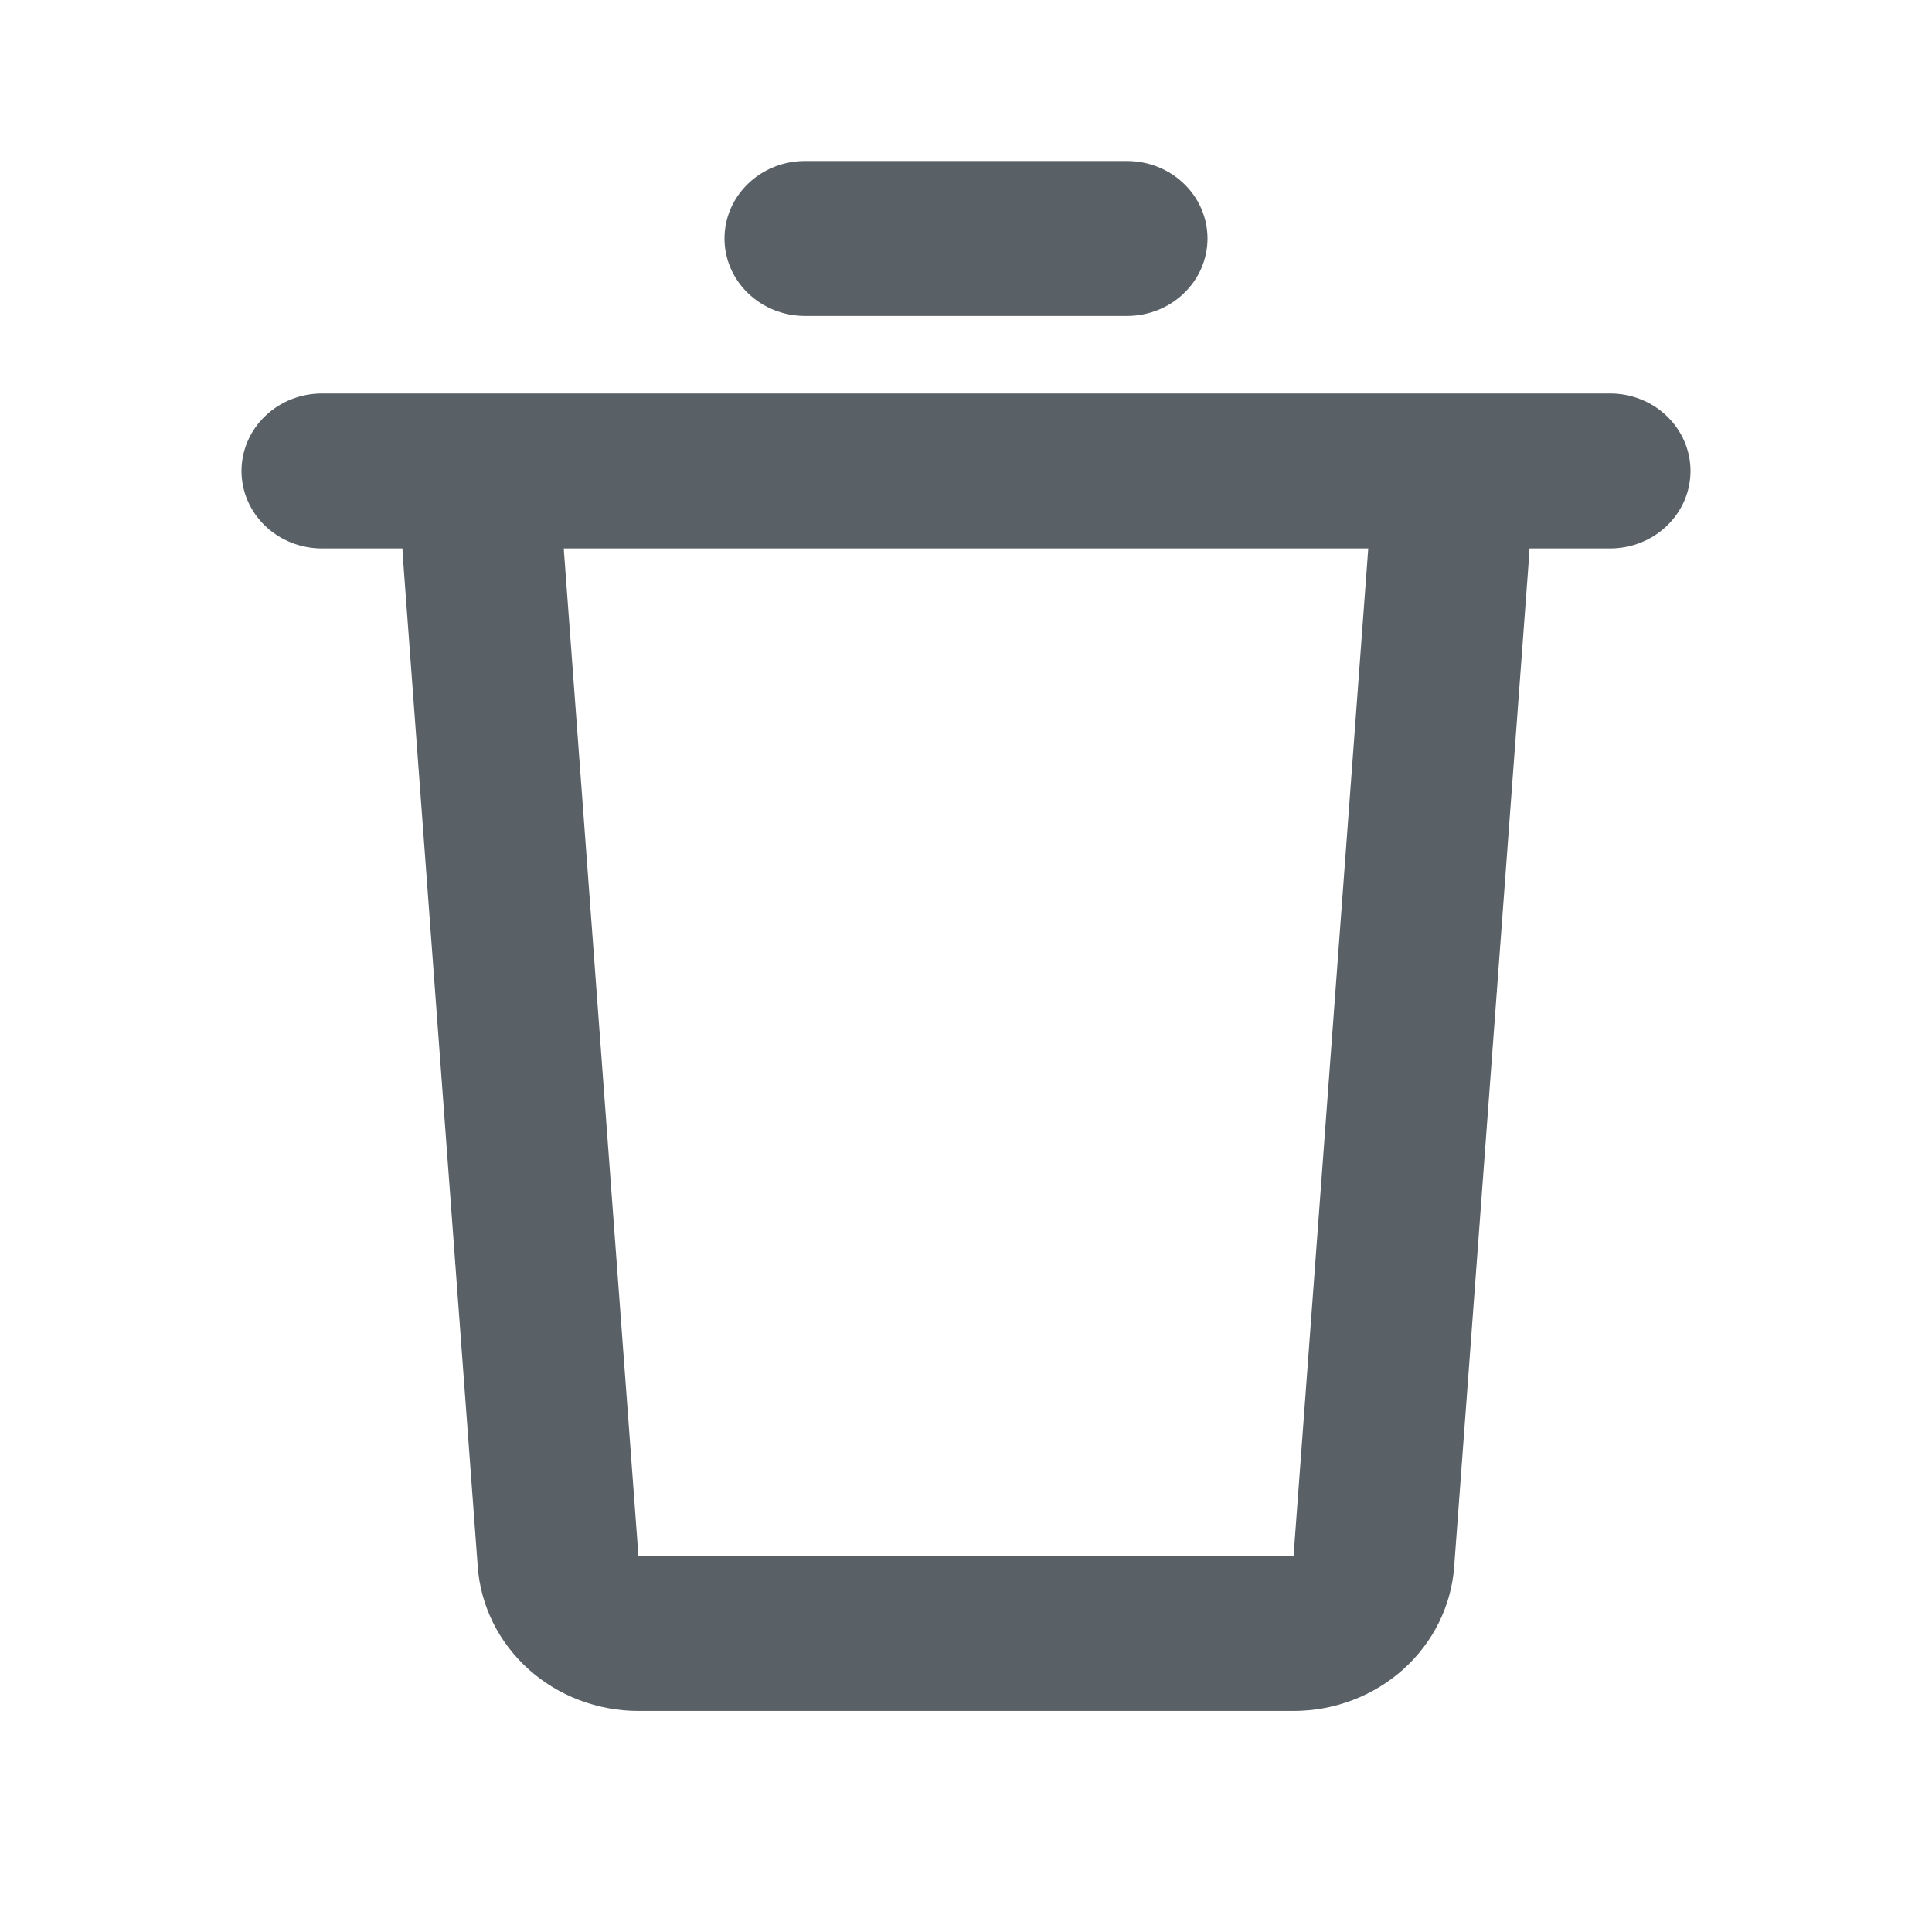 <svg width="24" height="24" viewBox="0 0 24 24" fill="none" xmlns="http://www.w3.org/2000/svg">
<g id="mingcute:delete-line">
<g id="Group">
<path id="Vector" d="M20 4.888C20.265 4.888 20.52 4.989 20.707 5.17C20.895 5.351 21 5.595 21 5.851C21 6.106 20.895 6.351 20.707 6.531C20.52 6.712 20.265 6.813 20 6.813H19L18.997 6.882L18.064 19.465C18.028 19.951 17.802 20.405 17.432 20.737C17.062 21.069 16.575 21.254 16.069 21.254H7.93C7.424 21.254 6.937 21.069 6.567 20.737C6.197 20.405 5.971 19.951 5.935 19.465L5.002 6.883L5 6.813H4C3.735 6.813 3.48 6.712 3.293 6.531C3.105 6.351 3 6.106 3 5.851C3 5.595 3.105 5.351 3.293 5.17C3.48 4.989 3.735 4.888 4 4.888H20ZM16.997 6.813H7.003L7.931 19.328H16.069L16.997 6.813ZM14 2C14.265 2 14.52 2.101 14.707 2.282C14.895 2.462 15 2.707 15 2.963C15 3.218 14.895 3.463 14.707 3.643C14.52 3.824 14.265 3.925 14 3.925H10C9.735 3.925 9.48 3.824 9.293 3.643C9.105 3.463 9 3.218 9 2.963C9 2.707 9.105 2.462 9.293 2.282C9.48 2.101 9.735 2 10 2H14Z" fill="#596066"/>
</g>
</g>
</svg>
